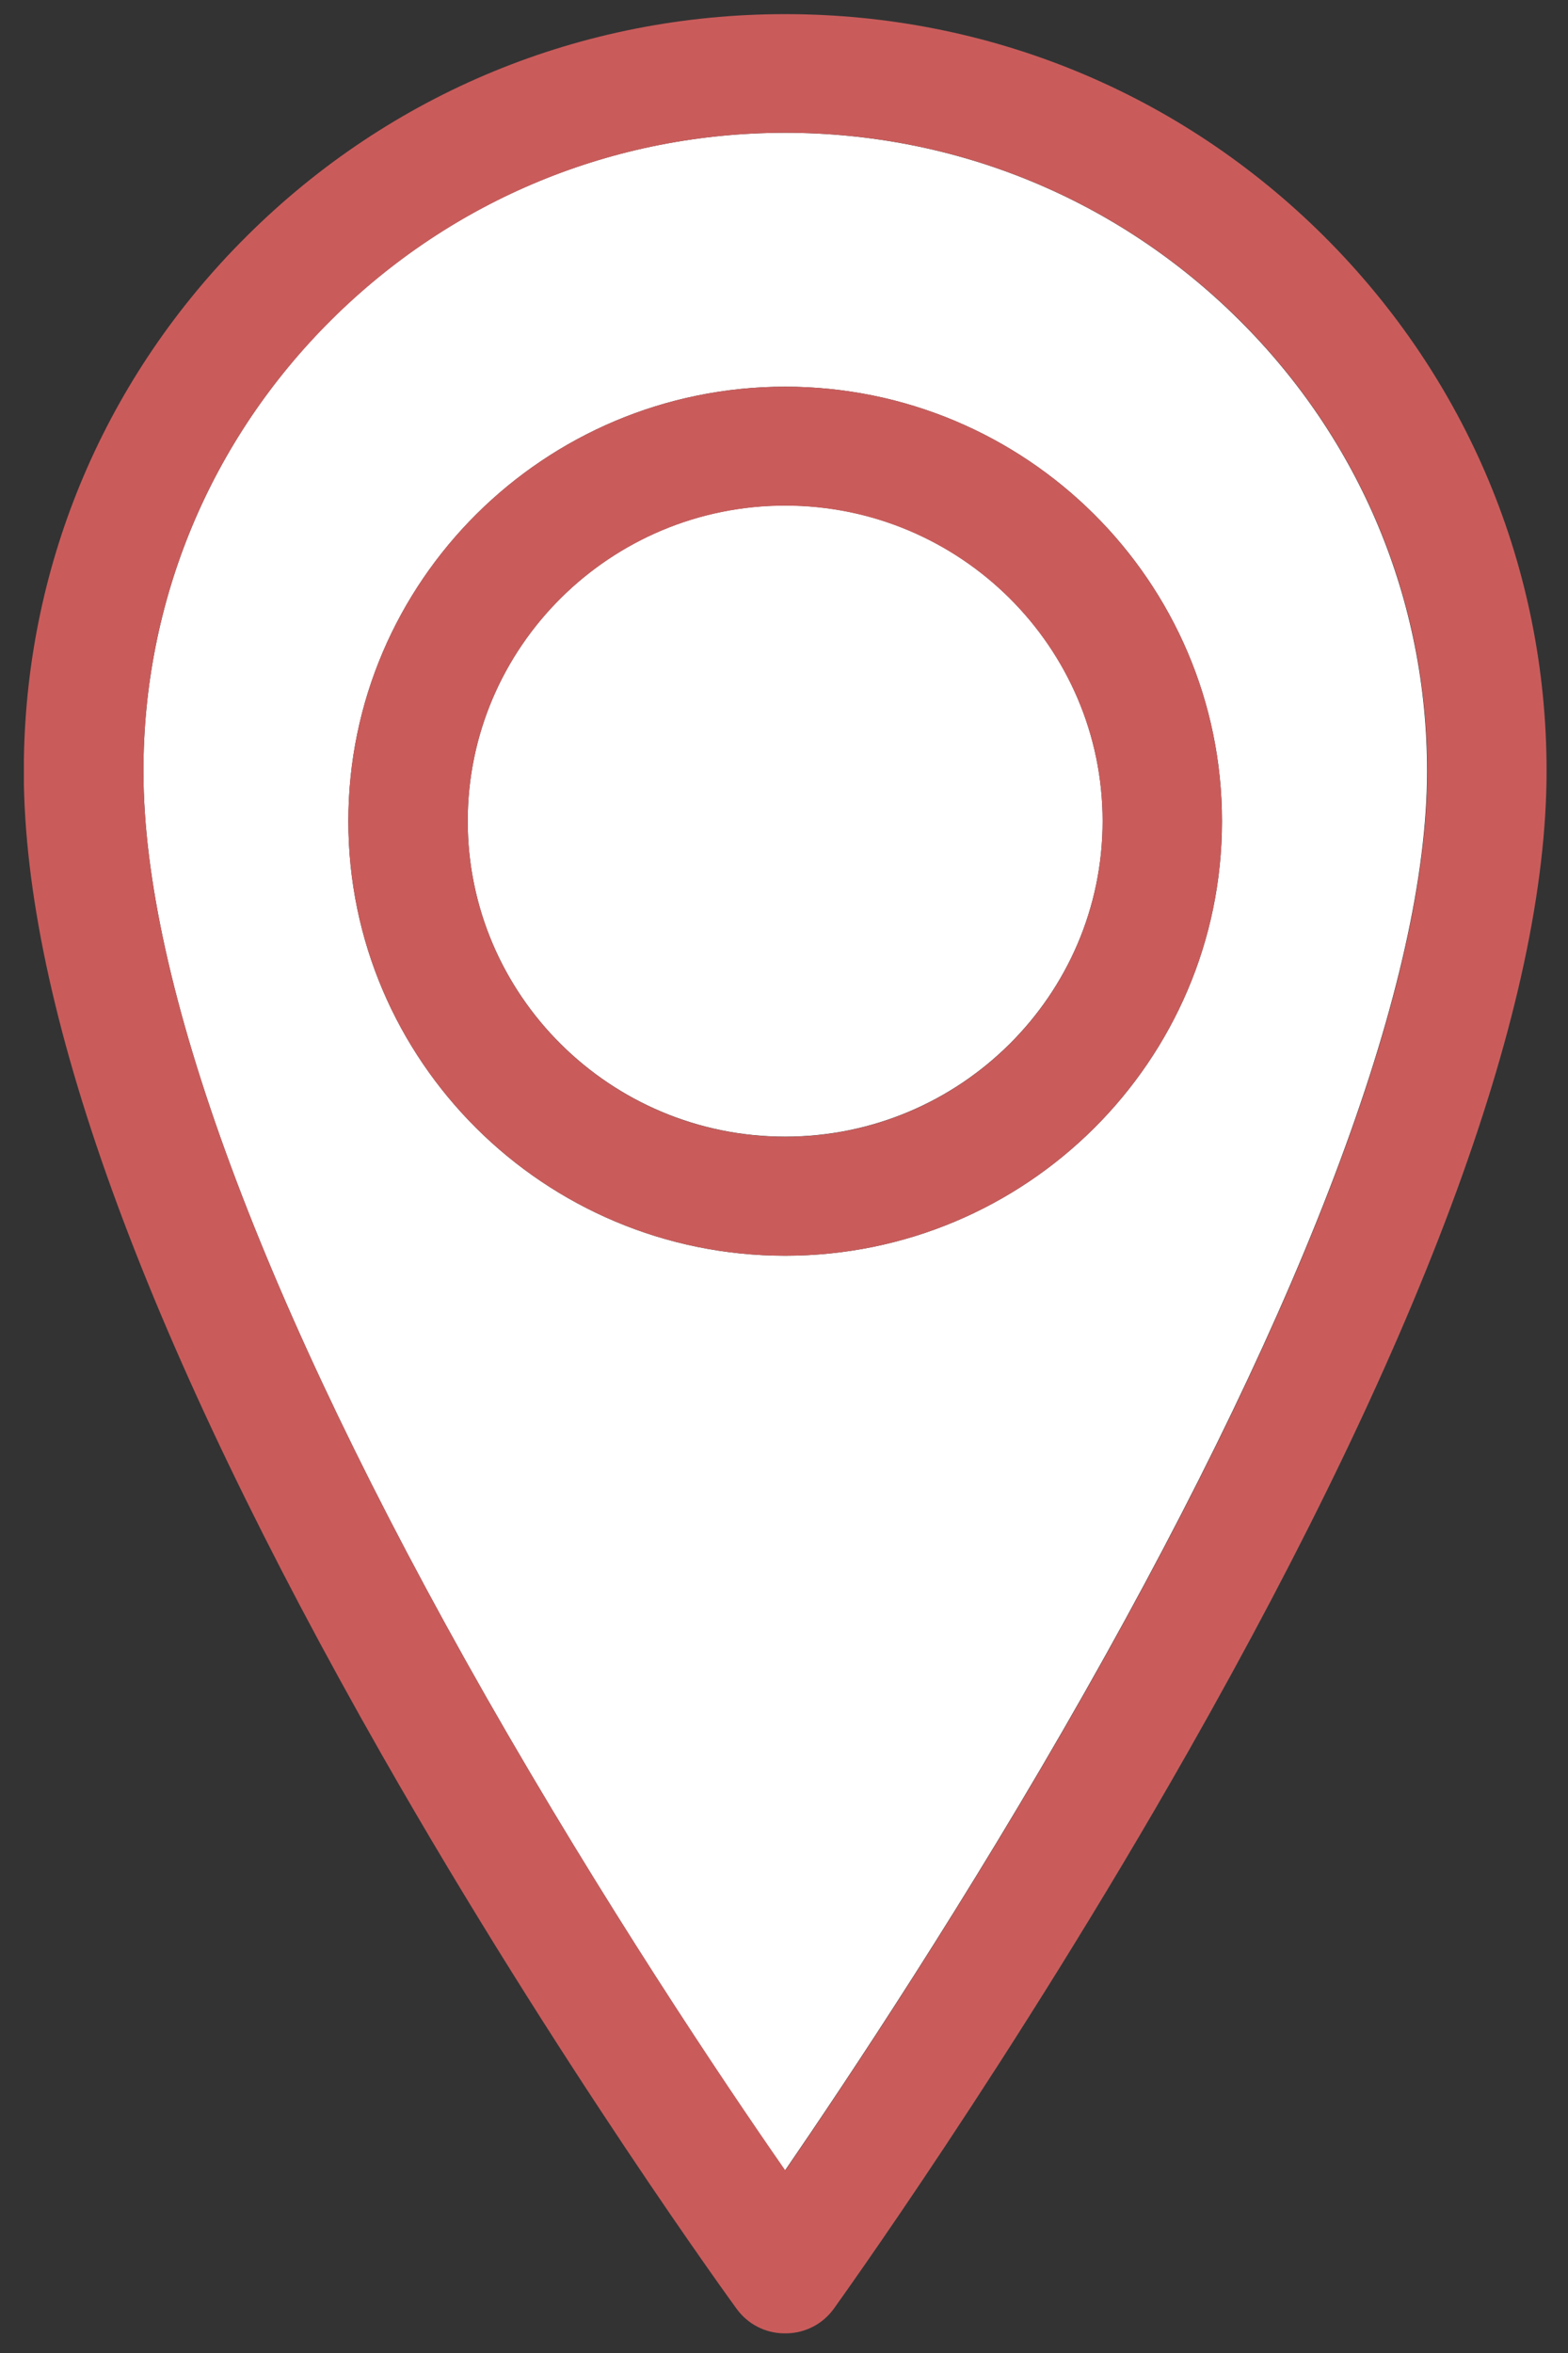 <?xml version="1.0" encoding="utf-8"?>
<!-- Generator: Adobe Illustrator 25.3.0, SVG Export Plug-In . SVG Version: 6.00 Build 0)  -->
<svg version="1.1" id="Ebene_1" xmlns="http://www.w3.org/2000/svg" xmlns:xlink="http://www.w3.org/1999/xlink" x="0px" y="0px"
	 viewBox="0 0 1010.1 1515.2" style="enable-background:new 0 0 1010.1 1515.2;" xml:space="preserve">
<rect x="0" y="0" width="1010.1" height="1515.2" fill="#333333" stroke="none"/>
<style type="text/css">
	.st0{fill:#FFFFFF;}
	.st1{fill:#C95C5B;}
	.st2{fill:#70405F;}
	.st3{fill:#E9B85F;}
	.st4{fill:#004481;}
</style>
<g>
	<path class="st0" d="M505.8,325.5c-112.7,0-204.5,91.2-204.5,203.2c0,112.1,91.8,203.2,204.5,203.2c112.7,0,204.5-91.2,204.5-203.2
		C710.3,416.7,618.5,325.5,505.8,325.5z"/>
	<path class="st0" d="M919.3,496.5c0-109.8-43-213-121.2-290.6c-78-77.5-181.9-120.4-292.4-120.4c-110.4,0-214.2,42.9-292.3,120.4
		C135.4,283.6,92.4,386.7,92.4,496.5c0,136.5,76.4,342.8,220.9,596.4c75.4,132.1,151.3,245.5,192.4,304.7
		c41.1-59.9,117.5-174.6,193-307.8C842.9,835.5,919.3,630.4,919.3,496.5z M224.4,528.8c0-154.3,126.3-279.8,281.4-279.8
		c155.2,0,281.4,125.5,281.4,279.8S661,808.6,505.8,808.6C350.7,808.6,224.4,683.1,224.4,528.8z"/>
	<path class="st1" d="M787.2,528.8C787.2,374.5,661,249,505.8,249c-155.1,0-281.4,125.5-281.4,279.8s126.3,279.8,281.4,279.8
		C661,808.6,787.2,683.1,787.2,528.8z M505.8,732c-112.7,0-204.5-91.2-204.5-203.2c0-112.1,91.8-203.2,204.5-203.2
		c112.7,0,204.5,91.2,204.5,203.2C710.3,640.9,618.5,732,505.8,732z"/>
	<path class="st1" d="M537.1,1486.7c1.1-1.6,115.5-160.1,228.2-358.6c153.3-269.9,231-482.4,231-631.7
		c0-130.1-51.1-252.5-143.7-344.6C760,59.8,636.9,9.1,505.8,9.1c-131,0-254.1,50.7-346.7,142.8C68.3,242,17.5,361.3,15.4,488.3v17.1
		c3,151.3,80.7,361.5,230.9,625.1c112.8,197.8,227.2,354.8,228.3,356.3c7.1,9.7,18.2,15.5,30.2,15.7h1.9
		C518.8,1502.3,530,1496.5,537.1,1486.7z M313.3,1092.9C168.8,839.3,92.4,633,92.4,496.5c0-109.8,43-213,121.2-290.6
		c78-77.5,181.8-120.4,292.3-120.4c110.4,0,214.3,42.9,292.4,120.4c78.2,77.7,121.2,180.8,121.2,290.6c0,133.9-76.4,339-220.6,593.3
		c-75.5,133.1-151.9,247.9-193,307.8C464.6,1338.3,388.7,1225,313.3,1092.9z"/>
</g>
<path class="st2" d="M-176.4,1495c0,16.6-13.6,30-30.2,30c-16.7,0-30.2-13.5-30.2-30c0-16.6,13.6-30,30.2-30
	C-190,1465-176.4,1478.4-176.4,1495 M-165.1,1495c0-22.8-18.6-41.3-41.6-41.3c-22.9,0-41.6,18.5-41.6,41.3s18.7,41.3,41.6,41.3
	C-183.7,1536.3-165.1,1517.8-165.1,1495 M-145.6,1490.2c0,19.8-11.3,50.1-32.6,87.6c-11.2,19.7-22.4,36.6-28.5,45.5
	c-6.1-8.8-17.3-25.5-28.4-45c-21.3-37.5-32.6-67.9-32.6-88.1c0-16.2,6.4-31.5,17.9-42.9c11.5-11.5,26.9-17.8,43.2-17.8
	c16.3,0,31.7,6.3,43.2,17.8C-151.9,1458.8-145.6,1474-145.6,1490.2 M-134.2,1490.2c0-19.2-7.5-37.3-21.2-50.9
	c-13.7-13.6-31.8-21.1-51.2-21.1c-19.4,0-37.5,7.5-51.2,21.1c-13.7,13.6-21.2,31.7-21.2,50.9c0,22.4,11.5,54,34.1,93.7
	c16.7,29.2,33.6,52.4,33.7,52.6c1.1,1.5,2.8,2.3,4.6,2.3h0c1.8,0,3.5-0.9,4.6-2.3c0.2-0.2,17.1-23.7,33.7-53
	C-145.7,1543.7-134.2,1512.3-134.2,1490.2"/>
<path class="st3" d="M-588.3,1565.8c0,10.9-8.9,19.8-19.9,19.8c-11,0-19.9-8.9-19.9-19.8c0-10.9,8.9-19.8,19.9-19.8
	C-597.2,1546-588.3,1554.9-588.3,1565.8 M-580.8,1565.8c0-15-12.3-27.3-27.4-27.3c-15.1,0-27.4,12.2-27.4,27.3s12.3,27.3,27.4,27.3
	C-593.1,1593.1-580.8,1580.9-580.8,1565.8 M-567.9,1562.7c0,13-7.4,33-21.5,57.8c-7.4,13-14.8,24.2-18.8,30
	c-4-5.8-11.4-16.8-18.8-29.7c-14.1-24.7-21.5-44.8-21.5-58.1c0-10.7,4.2-20.8,11.8-28.3c7.6-7.6,17.7-11.7,28.5-11.7
	c10.8,0,20.9,4.2,28.5,11.7C-572.1,1541.9-567.9,1552-567.9,1562.7 M-560.4,1562.7c0-12.7-5-24.6-14-33.6c-9-9-21-13.9-33.8-13.9
	c-12.8,0-24.8,4.9-33.8,13.9c-9,9-14,20.9-14,33.6c0,14.8,7.6,35.6,22.5,61.8c11,19.3,22.1,34.6,22.3,34.7c0.7,1,1.8,1.5,3,1.5h0
	c1.2,0,2.3-0.6,3-1.5c0.1-0.2,11.3-15.6,22.2-34.9C-568,1597.9-560.4,1577.2-560.4,1562.7"/>
<path class="st4" d="M-256.8,1178.8c0,15.4-12.6,27.9-28.1,27.9c-15.5,0-28.1-12.5-28.1-27.9c0-15.4,12.6-27.9,28.1-27.9
	C-269.4,1150.9-256.8,1163.4-256.8,1178.8 M-246.3,1178.8c0-21.2-17.3-38.4-38.6-38.4c-21.3,0-38.6,17.2-38.6,38.4
	c0,21.2,17.3,38.4,38.6,38.4C-263.6,1217.2-246.3,1200-246.3,1178.8 M-228.1,1174.4c0,18.4-10.5,46.6-30.3,81.5
	c-10.4,18.3-20.9,34-26.5,42.3c-5.6-8.1-16.1-23.7-26.4-41.8c-19.8-34.8-30.3-63.1-30.3-81.9c0-15.1,5.9-29.2,16.6-39.9
	c10.7-10.6,25-16.5,40.1-16.5c15.2,0,29.4,5.9,40.1,16.5C-234,1145.1-228.1,1159.3-228.1,1174.4 M-217.6,1174.4
	c0-17.9-7-34.7-19.7-47.3c-12.7-12.7-29.6-19.6-47.6-19.6c-18,0-34.9,7-47.6,19.6c-12.7,12.6-19.7,29.4-19.7,47.3
	c0,20.9,10.7,50.2,31.7,87.1c15.5,27.2,31.2,48.7,31.4,48.9c1,1.4,2.6,2.2,4.3,2.2h0c1.7,0,3.3-0.8,4.3-2.2
	c0.2-0.2,15.9-22,31.3-49.2C-228.2,1224.1-217.6,1194.9-217.6,1174.4"/>
</svg>
